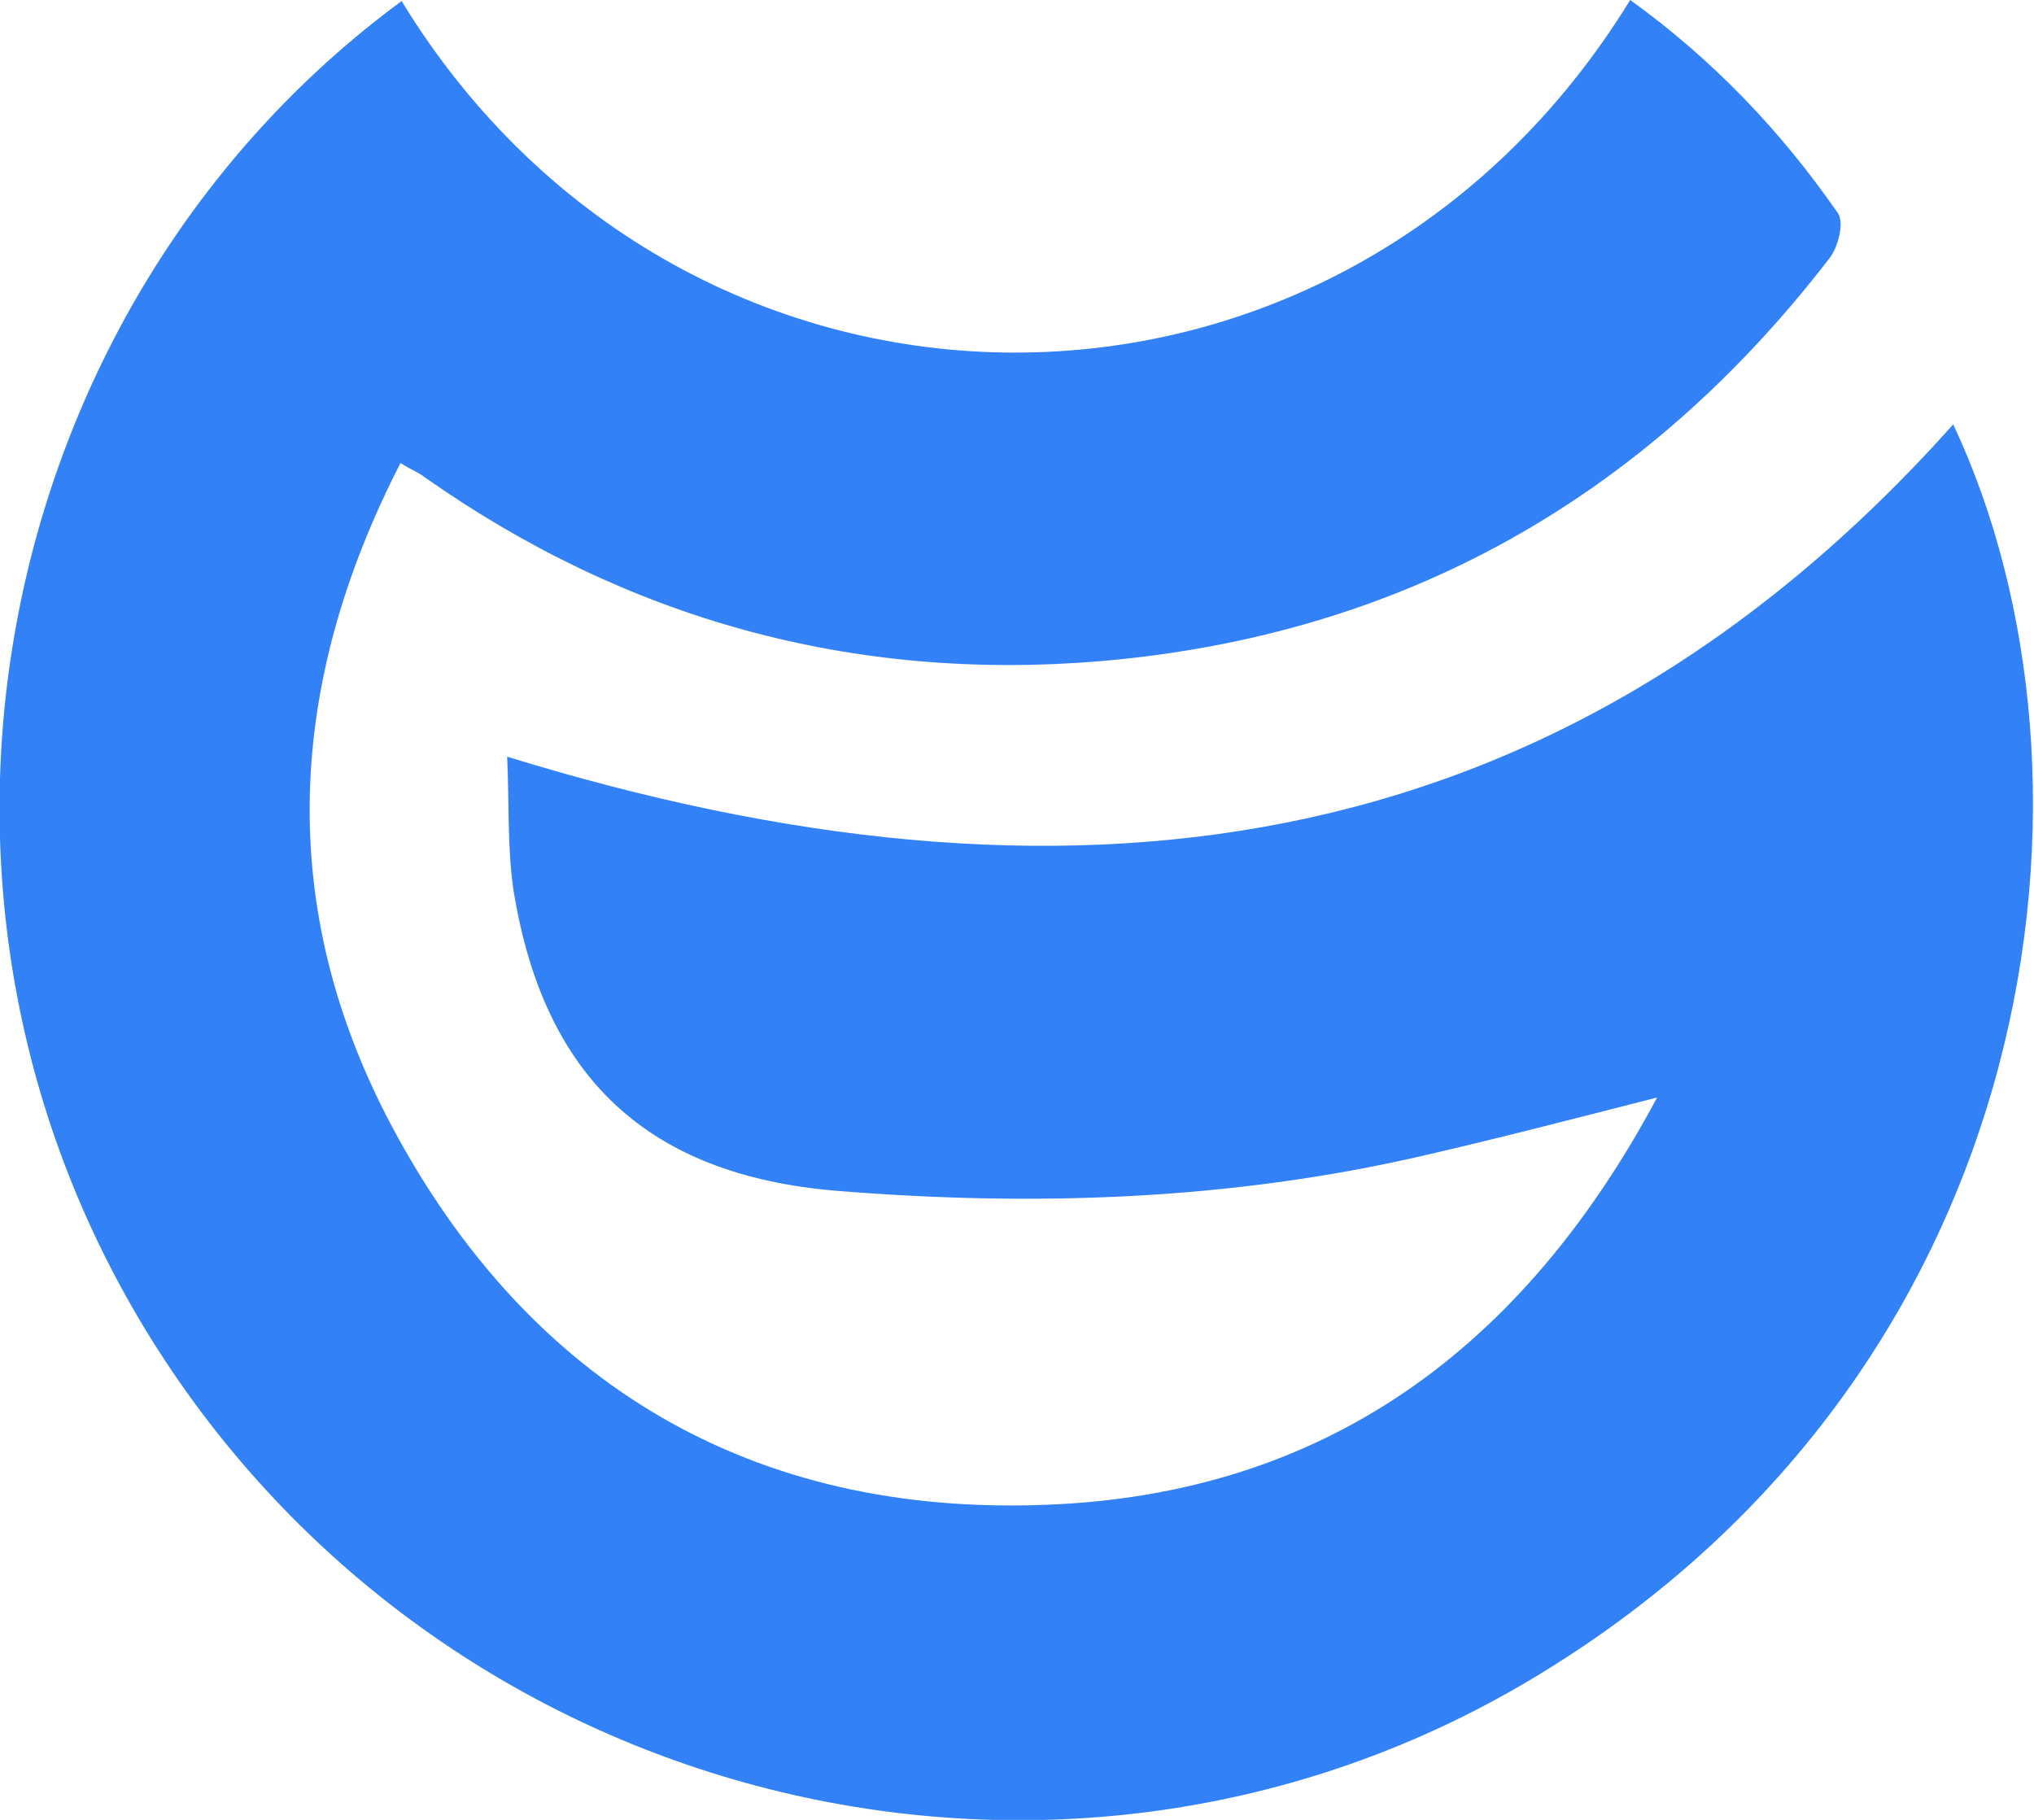 <svg width="38" height="34" viewBox="0 0 38 34" fill="none" xmlns="http://www.w3.org/2000/svg">
<g clip-path="url(#clip0_2_912)">
<path d="M7.503 0.02C12.834 8.75 25.045 8.81 30.456 0C31.985 1.101 33.272 2.443 34.338 3.985C34.459 4.165 34.338 4.625 34.178 4.826C30.738 9.291 26.211 11.874 20.539 12.354C15.932 12.735 11.707 11.574 7.926 8.91C7.825 8.83 7.704 8.79 7.483 8.65C5.351 12.795 5.149 16.96 7.322 21.045C9.897 25.87 14.061 28.333 19.553 28.113C24.743 27.913 28.444 25.21 30.959 20.504C29.39 20.905 28.002 21.265 26.614 21.585C22.993 22.426 19.311 22.547 15.61 22.246C12.09 21.946 10.159 20.124 9.595 16.64C9.475 15.839 9.515 14.998 9.475 14.137C19.794 17.32 29.008 16.299 36.491 7.929C39.589 14.517 38.241 25.51 28.766 31.277C20.116 36.563 8.69 33.94 3.077 25.41C-2.495 16.94 -0.222 5.707 7.503 0.02Z" fill="#3381F7"/>
</g>
<defs>
<clipPath id="clip0_2_912">
<rect width="38" height="34" fill="white"/>
</clipPath>
</defs>
</svg>
